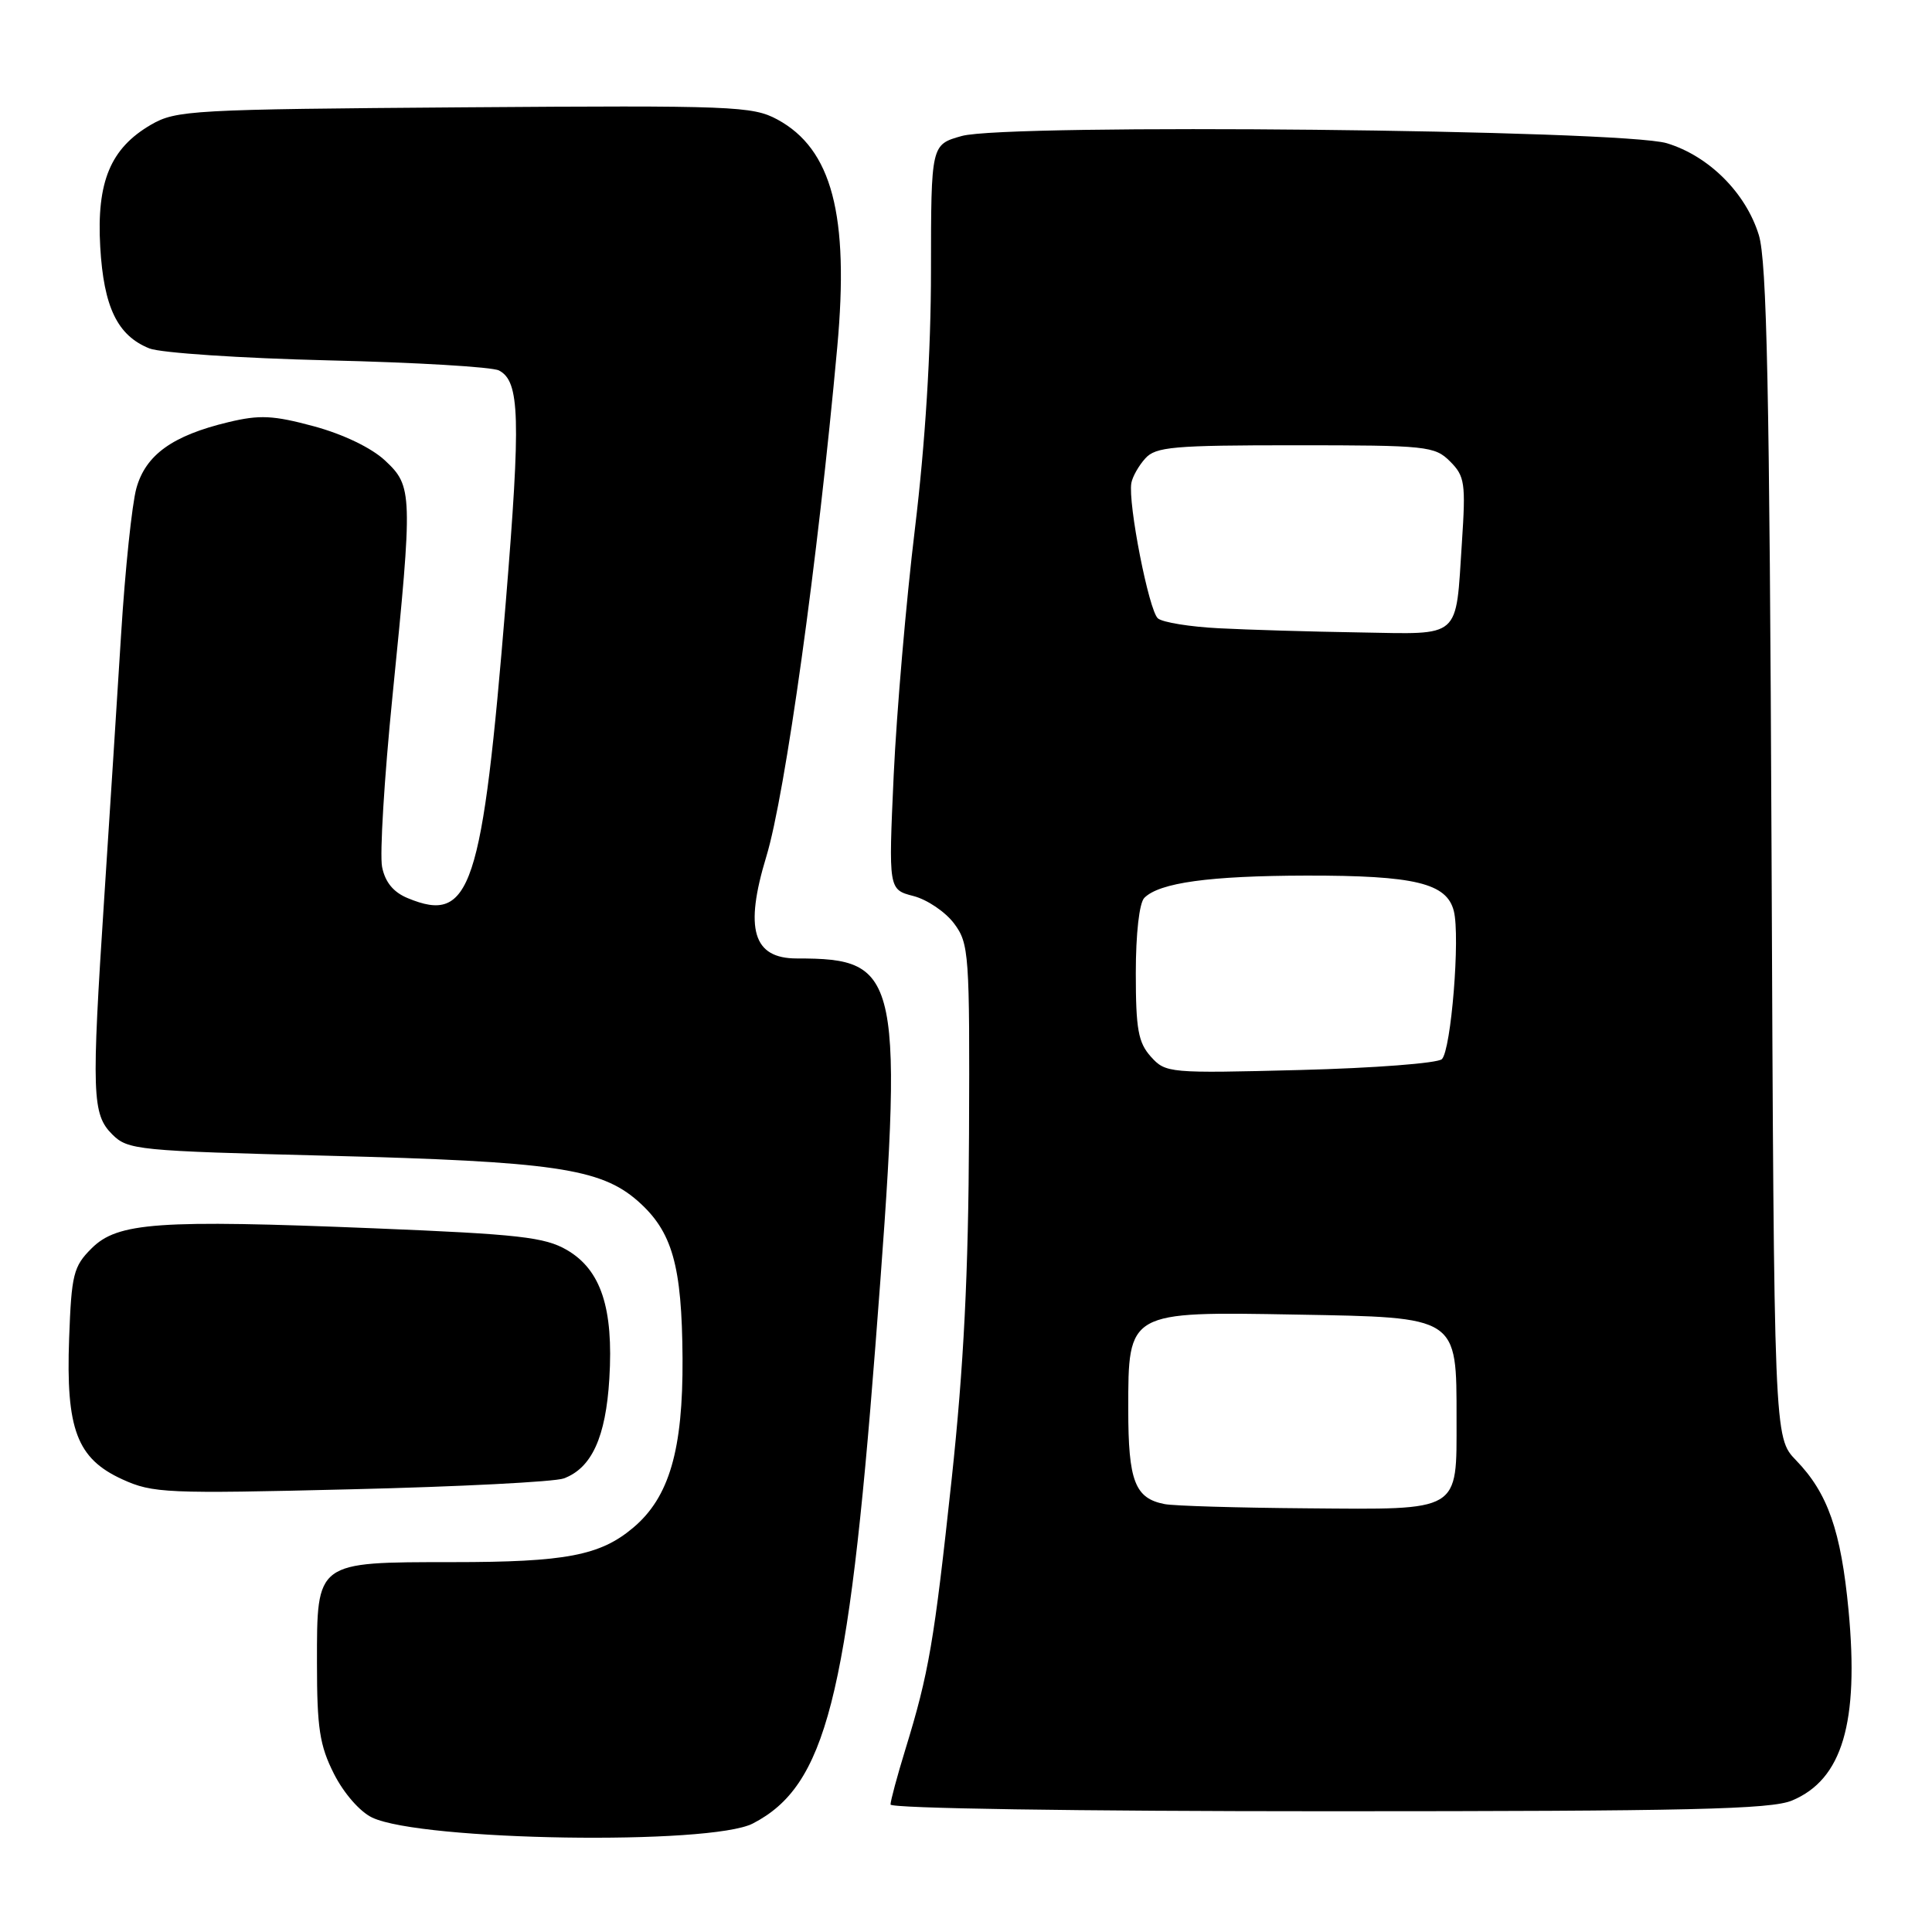 <?xml version="1.0" encoding="UTF-8" standalone="no"?>
<!DOCTYPE svg PUBLIC "-//W3C//DTD SVG 1.1//EN" "http://www.w3.org/Graphics/SVG/1.1/DTD/svg11.dtd" >
<svg xmlns="http://www.w3.org/2000/svg" xmlns:xlink="http://www.w3.org/1999/xlink" version="1.1" viewBox="0 0 256 256">
 <g >
 <path fill="currentColor"
d=" M 99.76 241.62 C 109.41 236.63 112.38 225.07 115.99 178.39 C 119.81 128.95 119.42 127.00 105.57 127.00 C 99.78 127.00 98.62 123.11 101.54 113.50 C 104.05 105.28 108.37 74.24 110.94 46.00 C 112.54 28.48 110.24 19.75 103.00 15.83 C 99.71 14.06 97.17 13.96 61.50 14.22 C 25.38 14.49 23.33 14.60 20.00 16.53 C 14.64 19.65 12.79 24.08 13.28 32.69 C 13.74 40.71 15.56 44.47 19.80 46.17 C 21.29 46.76 31.95 47.47 43.50 47.75 C 55.05 48.02 65.23 48.62 66.12 49.09 C 68.88 50.53 69.02 55.30 67.02 79.78 C 63.90 117.90 62.39 122.47 54.03 119.01 C 52.13 118.23 51.03 116.89 50.63 114.88 C 50.30 113.25 50.92 103.05 52.01 92.21 C 54.71 65.32 54.68 64.44 51.02 61.02 C 49.22 59.34 45.48 57.54 41.61 56.49 C 36.20 55.03 34.41 54.94 30.26 55.94 C 22.86 57.71 19.30 60.27 18.07 64.70 C 17.49 66.79 16.58 75.47 16.05 84.00 C 15.52 92.53 14.51 108.28 13.81 119.00 C 12.11 145.01 12.20 147.64 14.87 150.31 C 16.94 152.38 18.17 152.50 43.41 153.14 C 73.33 153.90 79.58 154.82 84.50 159.13 C 89.09 163.17 90.36 167.64 90.44 180.00 C 90.51 192.13 88.68 198.41 83.90 202.43 C 79.52 206.12 74.96 206.99 59.97 206.99 C 41.79 207.00 42.00 206.85 42.00 220.34 C 42.00 228.97 42.35 231.28 44.25 235.04 C 45.55 237.61 47.69 240.07 49.32 240.84 C 55.85 243.93 94.14 244.53 99.76 241.62 Z  M 237.45 238.58 C 244.12 235.80 246.35 228.27 244.94 213.35 C 243.94 202.84 242.19 197.83 237.98 193.49 C 235.07 190.48 235.07 190.48 234.74 112.99 C 234.47 51.47 234.12 34.60 233.05 31.13 C 231.32 25.54 226.43 20.67 220.87 18.98 C 214.92 17.18 133.44 16.34 127.44 18.02 C 123.37 19.16 123.37 19.16 123.36 35.83 C 123.36 46.58 122.60 58.71 121.24 70.00 C 120.07 79.62 118.81 94.33 118.42 102.69 C 117.73 117.87 117.73 117.87 121.04 118.73 C 122.86 119.20 125.28 120.84 126.43 122.38 C 128.40 125.03 128.50 126.34 128.40 150.33 C 128.32 168.77 127.71 180.98 126.10 196.00 C 123.77 217.63 123.09 221.64 119.95 231.86 C 118.88 235.35 118.00 238.61 118.00 239.11 C 118.00 239.62 142.57 240.00 176.03 240.00 C 223.83 240.00 234.66 239.75 237.45 238.58 Z  M 74.70 195.90 C 78.40 194.53 80.27 190.44 80.74 182.69 C 81.31 173.33 79.63 168.26 75.12 165.63 C 72.19 163.93 68.79 163.54 49.62 162.76 C 20.91 161.59 15.58 161.97 12.13 165.42 C 9.73 167.81 9.47 168.86 9.16 177.34 C 8.72 189.38 10.19 193.27 16.21 196.02 C 20.24 197.86 22.06 197.94 46.50 197.34 C 60.80 197.00 73.49 196.35 74.70 195.90 Z  M 154.32 199.30 C 150.38 198.54 149.50 196.25 149.50 186.76 C 149.50 173.72 149.39 173.79 171.78 174.19 C 193.29 174.57 193.00 174.38 193.00 188.04 C 193.00 200.43 193.67 200.03 173.18 199.86 C 164.01 199.79 155.52 199.54 154.32 199.30 Z  M 152.50 140.02 C 150.82 138.15 150.50 136.38 150.50 128.95 C 150.50 123.72 150.96 119.64 151.63 118.97 C 153.64 116.96 160.25 116.05 173.10 116.02 C 187.47 116.00 191.71 117.02 192.64 120.72 C 193.50 124.12 192.28 139.12 191.06 140.34 C 190.52 140.88 182.07 141.53 172.29 141.78 C 154.88 142.23 154.46 142.19 152.50 140.02 Z  M 161.54 83.25 C 157.71 83.06 154.06 82.47 153.43 81.94 C 152.24 80.95 149.44 66.67 149.91 64.00 C 150.06 63.17 150.88 61.71 151.75 60.75 C 153.13 59.20 155.45 59.00 171.65 59.00 C 189.06 59.00 190.11 59.11 192.14 61.14 C 194.10 63.10 194.23 64.01 193.71 71.89 C 192.86 84.81 193.75 84.03 180.14 83.80 C 173.74 83.70 165.37 83.45 161.54 83.25 Z "/>
</g>
</svg>